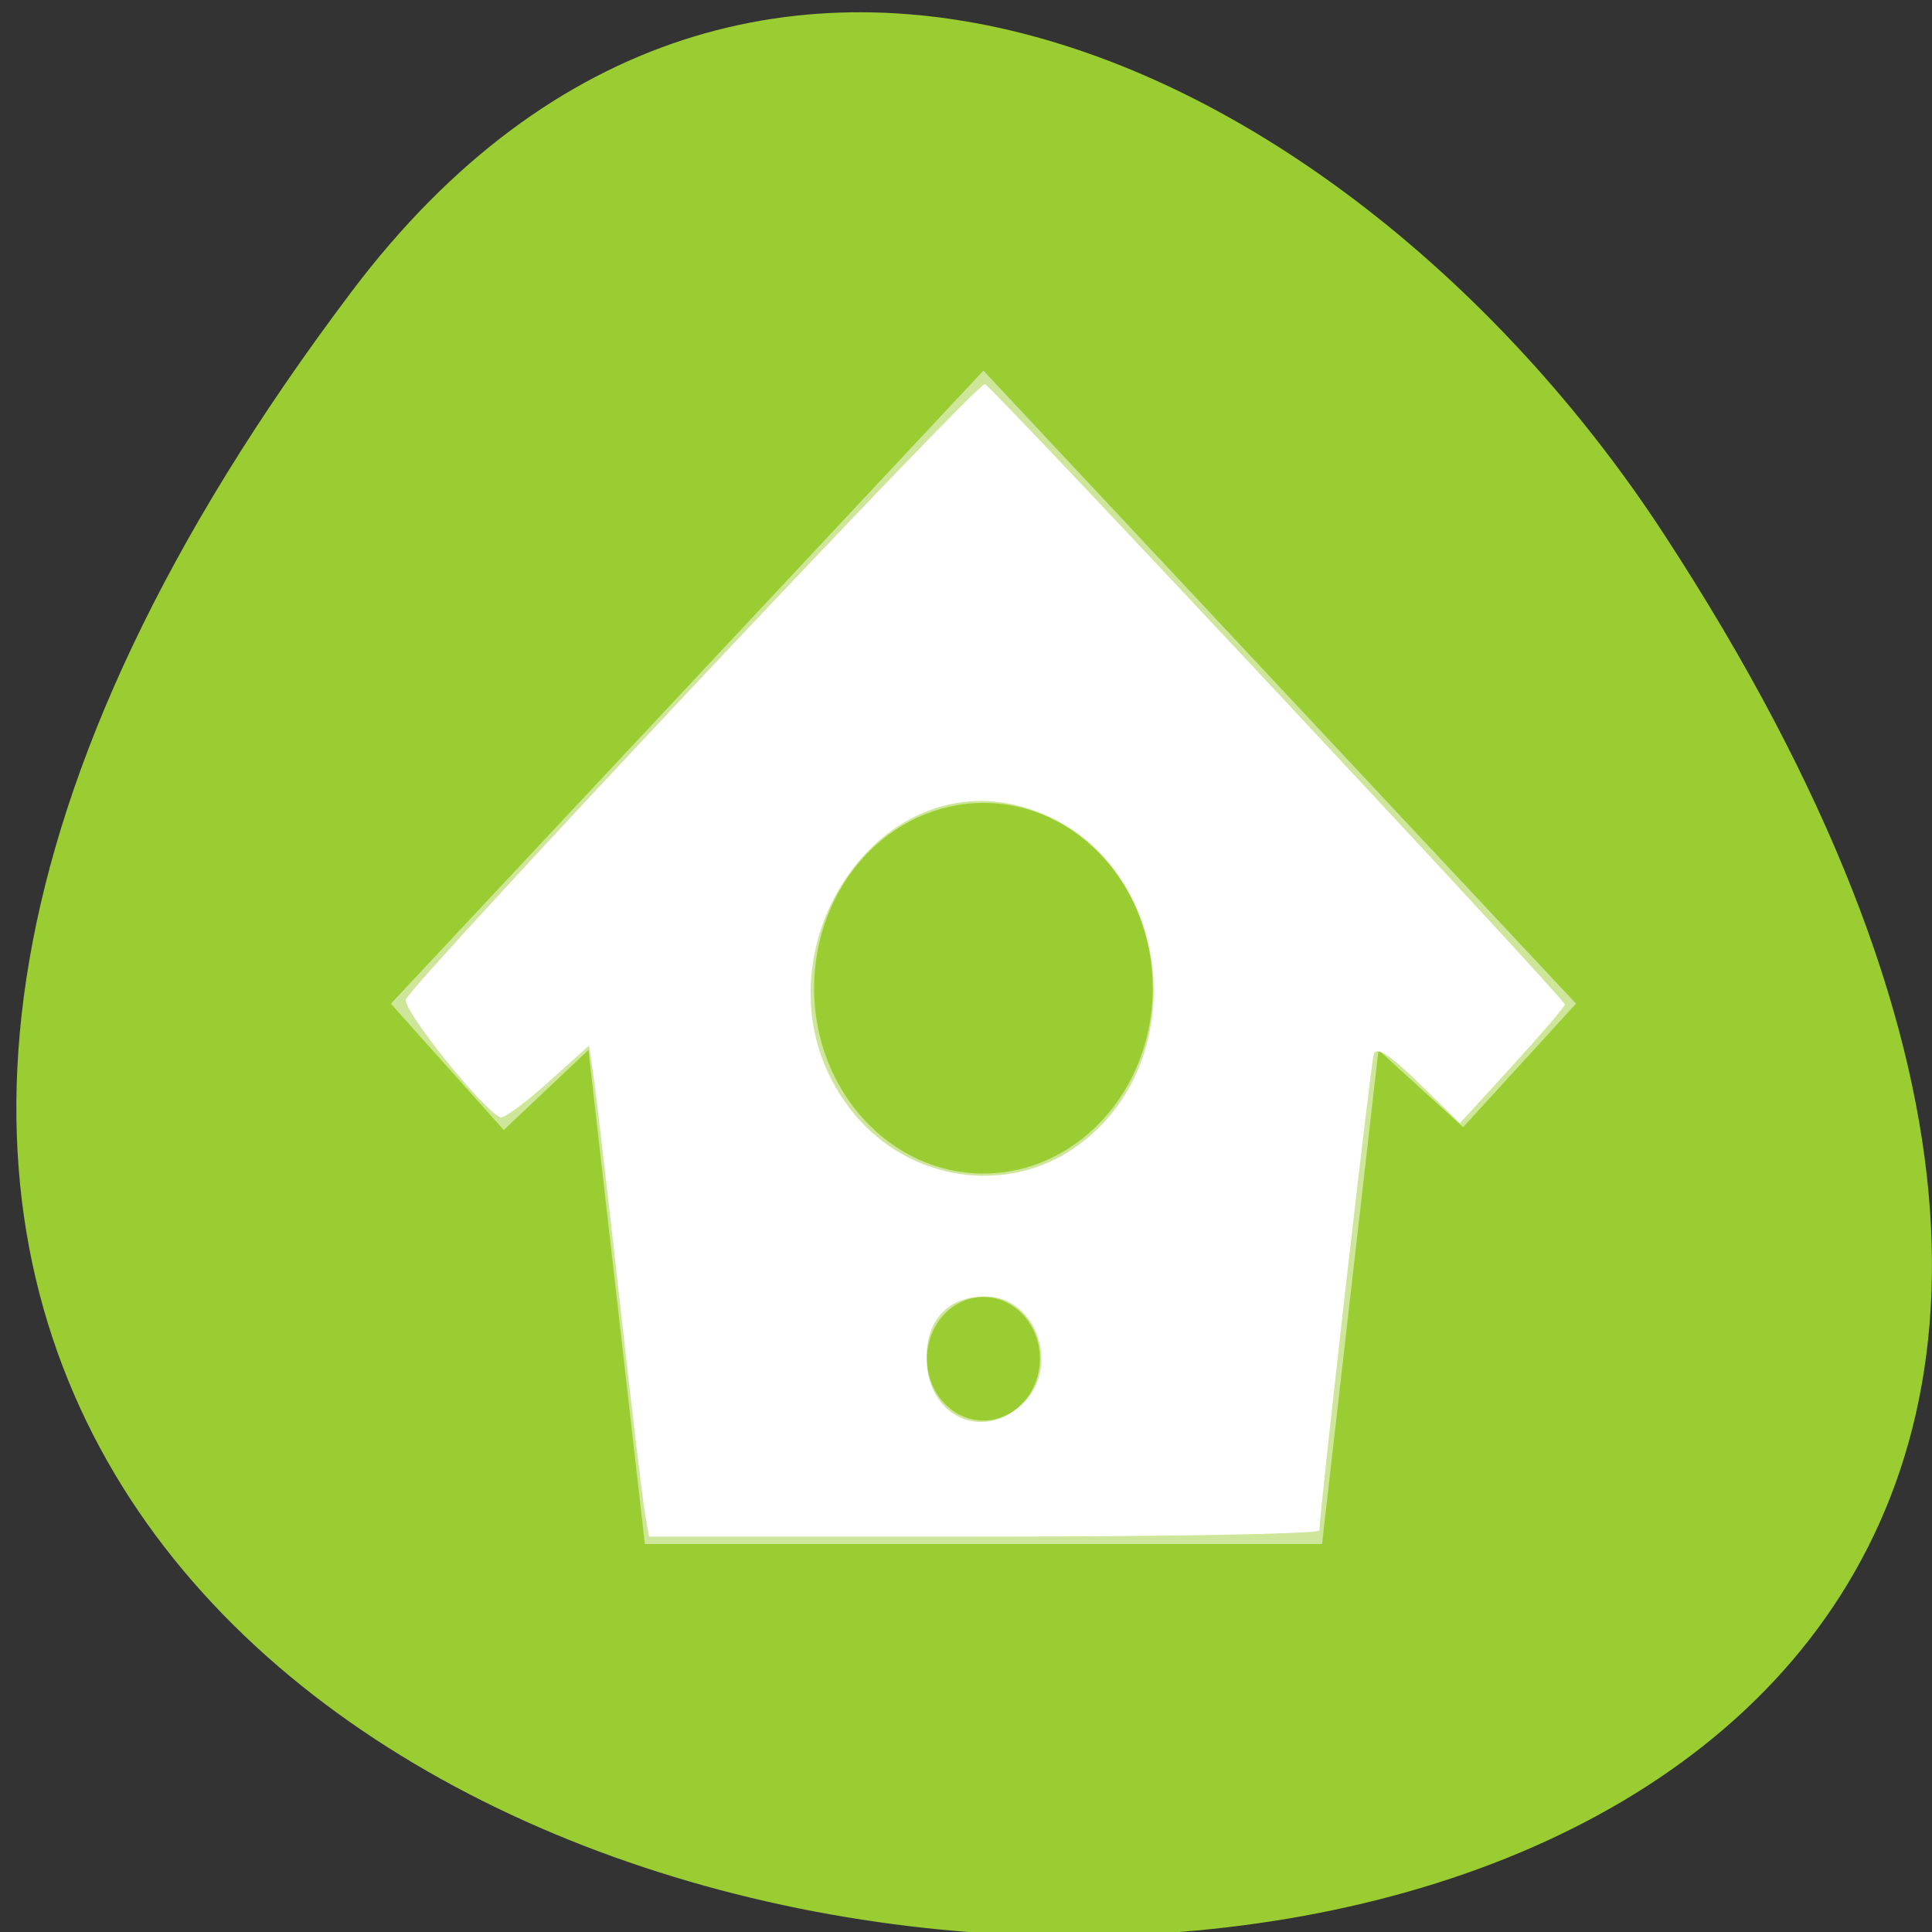 <svg xmlns="http://www.w3.org/2000/svg" viewBox="0 0 256 256"><rect x="0" y="0" width="256" height="256" fill="#333333" stroke="none"/><defs><clipPath><path transform="matrix(15.333 0 0 11.5 415 -125.5)" d="m -24 13 c 0 1.105 -0.672 2 -1.5 2 -0.828 0 -1.5 -0.895 -1.5 -2 0 -1.105 0.672 -2 1.5 -2 0.828 0 1.5 0.895 1.5 2 z"/></clipPath></defs><g style="color:#000"><path d="m 291.82 921.19 c 200.11 265.25 -350.59 302.94 -173.86 32.17 40.29 -61.728 120.86 -102.43 173.86 -32.17 z" transform="matrix(-1 0 0 1 338.44 -882.59)" style="fill:#9acd32"/><path d="m 317 185.52 l -8 7.81 l 1.524 1.558 l 1.143 -0.987 l 0.762 6.095 h 9.143 l 0.762 -6.095 l 1.143 0.952 l 1.524 -1.524 z m 0 5.333 c 1.262 0 2.286 1.023 2.286 2.286 0 1.262 -1.023 2.286 -2.286 2.286 -1.262 0 -2.286 -1.023 -2.286 -2.286 0 -1.262 1.023 -2.286 2.286 -2.286 z m 0 6.095 c 0.421 0 0.762 0.341 0.762 0.762 0 0.421 -0.341 0.762 -0.762 0.762 -0.421 0 -0.762 -0.341 -0.762 -0.762 0 -0.421 0.341 -0.762 0.762 -0.762 z" transform="matrix(9.814 0 0 10.741 -2980.73 -1943.56)" style="fill:#fff;opacity:0.5;enable-background:new"/></g><path d="m 85.4 200.08 c -0.326 -1.939 -1.816 -14.508 -3.311 -27.932 -1.495 -13.424 -3.01 -26.477 -3.375 -29.01 l -0.656 -4.601 l -5.461 4.91 c -3 2.7 -5.832 4.771 -6.285 4.601 -2.237 -0.838 -13.03 -14.291 -12.523 -15.611 0.881 -2.295 75.75 -81.88 76.71 -81.54 1.067 0.38 76.881 81.47 76.85 82.2 -0.013 0.298 -3.145 3.959 -6.962 8.136 l -6.939 7.593 l -5.467 -5.344 c -3.798 -3.713 -5.614 -4.872 -5.949 -3.797 -0.423 1.357 -7.228 60.998 -7.201 63.11 0.005 0.447 -19.981 0.814 -44.41 0.814 h -44.43 l -0.593 -3.525 z m 50.05 -14.02 c 5.16 -4.847 1.924 -14.274 -4.9 -14.274 -4.865 0 -7.776 3.041 -7.776 8.123 0 7.665 7.296 11.206 12.676 6.151 z m 7.07 -34.06 c 15.89 -11.168 12.9 -37.579 -5.03 -44.43 -21.751 -8.307 -39.737 21.325 -24.303 40.04 7.342 8.901 20.18 10.822 29.334 4.391 z" style="fill:#fff"/></svg>
